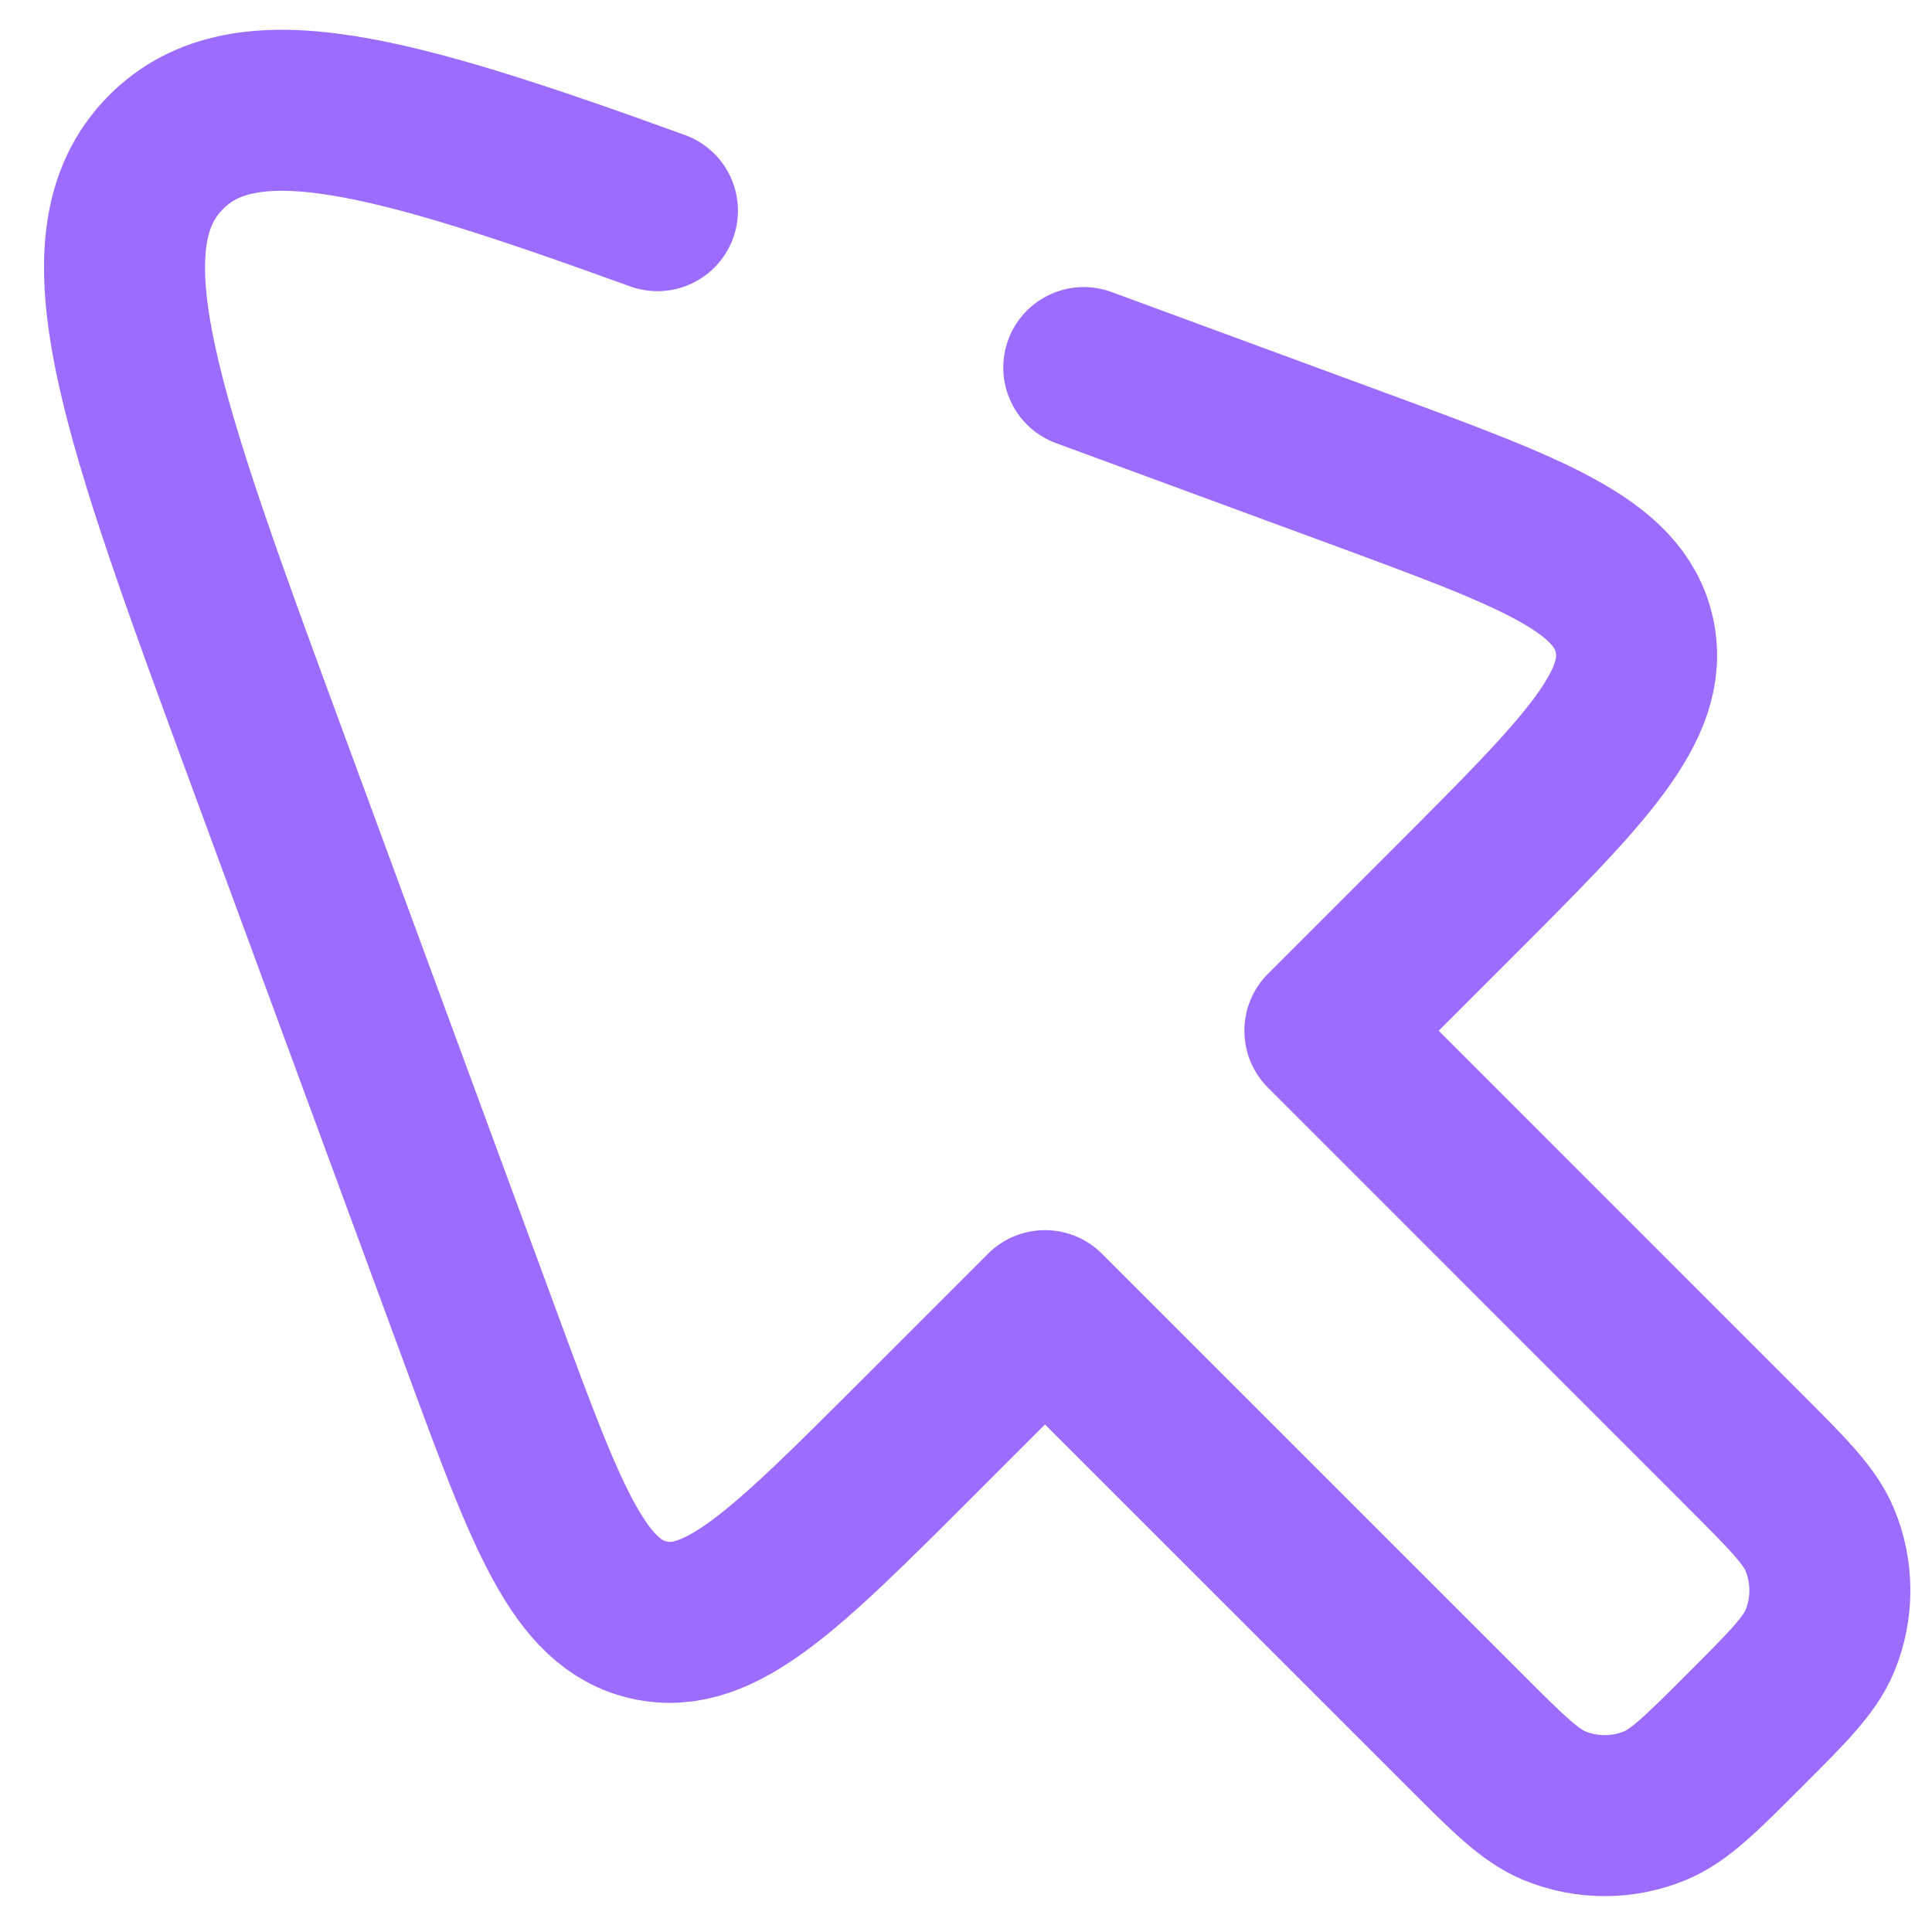 <svg width="24" height="24" viewBox="0 0 24 24" fill="none" xmlns="http://www.w3.org/2000/svg">
  <path
    d="M8.167 2.617C4.825 1.406 3.042 0.912 2.065 1.888C0.953 3 1.748 5.158 3.338 9.474L5.996 16.689C6.793 18.852 7.192 19.933 8.068 20.126C8.944 20.318 9.759 19.503 11.389 17.873L12.981 16.281L18.196 21.495C18.736 22.035 19.006 22.305 19.307 22.43C19.708 22.596 20.16 22.596 20.561 22.43C20.862 22.305 21.132 22.035 21.672 21.495C22.212 20.955 22.482 20.685 22.607 20.384C22.773 19.983 22.773 19.531 22.607 19.13C22.482 18.829 22.212 18.559 21.672 18.019L16.458 12.804L18.05 11.212C19.68 9.582 20.495 8.767 20.303 7.891C20.11 7.015 19.029 6.616 16.866 5.819L13.463 4.566"
    stroke="#9C6CFF" stroke-width="2" stroke-linecap="round" stroke-linejoin="round" />
</svg>